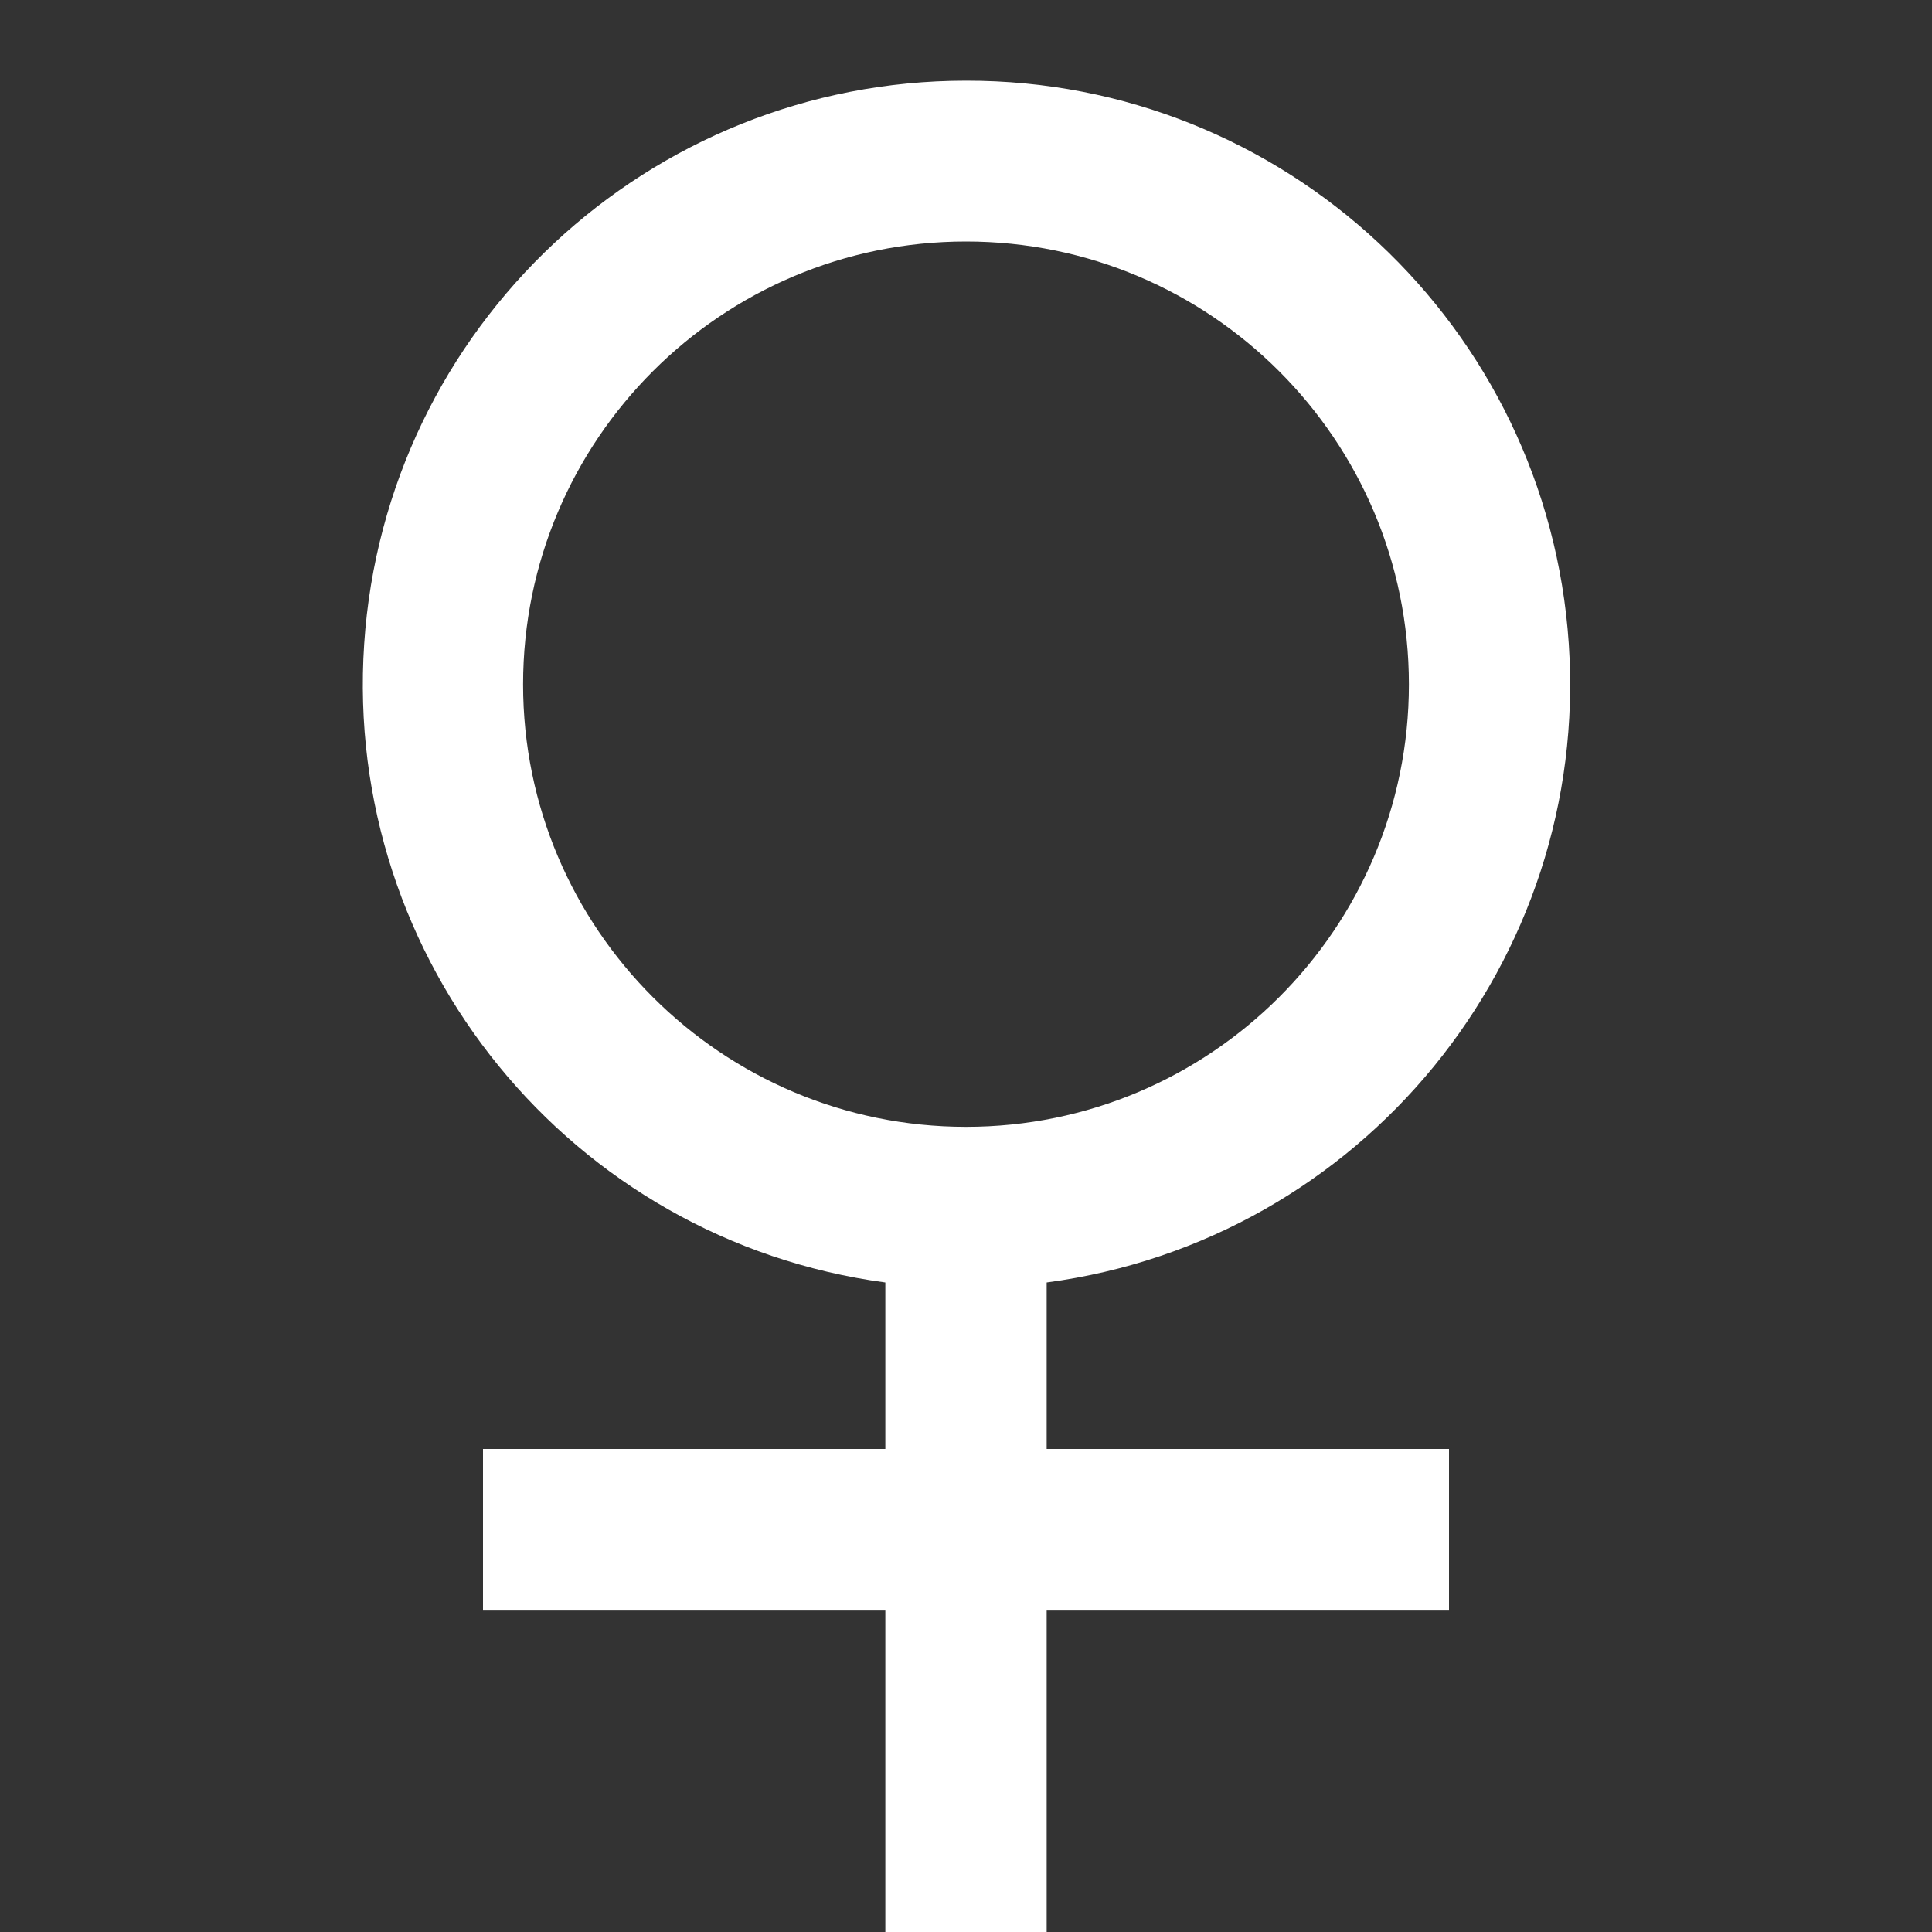 <?xml version="1.0" encoding="UTF-8"?>
<svg xmlns="http://www.w3.org/2000/svg" xmlns:xlink="http://www.w3.org/1999/xlink" width="16" height="16" viewBox="0 0 16 16" version="1.1">
<rect x="0" y="0" width="16" height="16" fill="#333333" stroke="none"/>
<g id="surface1">
<path style=" stroke:none;fill-rule:nonzero;fill:rgb(100%,100%,100%);fill-opacity:1;" d="M 7.332 10.621 C 4.727 10.27 2.84 7.957 3.016 5.332 C 3.191 2.707 5.371 0.668 8 0.668 C 10.633 0.664 12.816 2.703 12.992 5.332 C 13.168 7.961 11.277 10.273 8.668 10.621 L 8.668 12 L 12 12 L 12 13.332 L 8.668 13.332 L 8.668 16 L 7.332 16 L 7.332 13.332 L 4 13.332 L 4 12 L 7.332 12 Z M 8 9.332 C 10.023 9.332 11.668 7.691 11.668 5.668 C 11.668 3.641 10.023 2 8 2 C 5.977 2 4.332 3.641 4.332 5.668 C 4.332 7.691 5.977 9.332 8 9.332 Z M 8 9.332 "/>
</g>
</svg>
